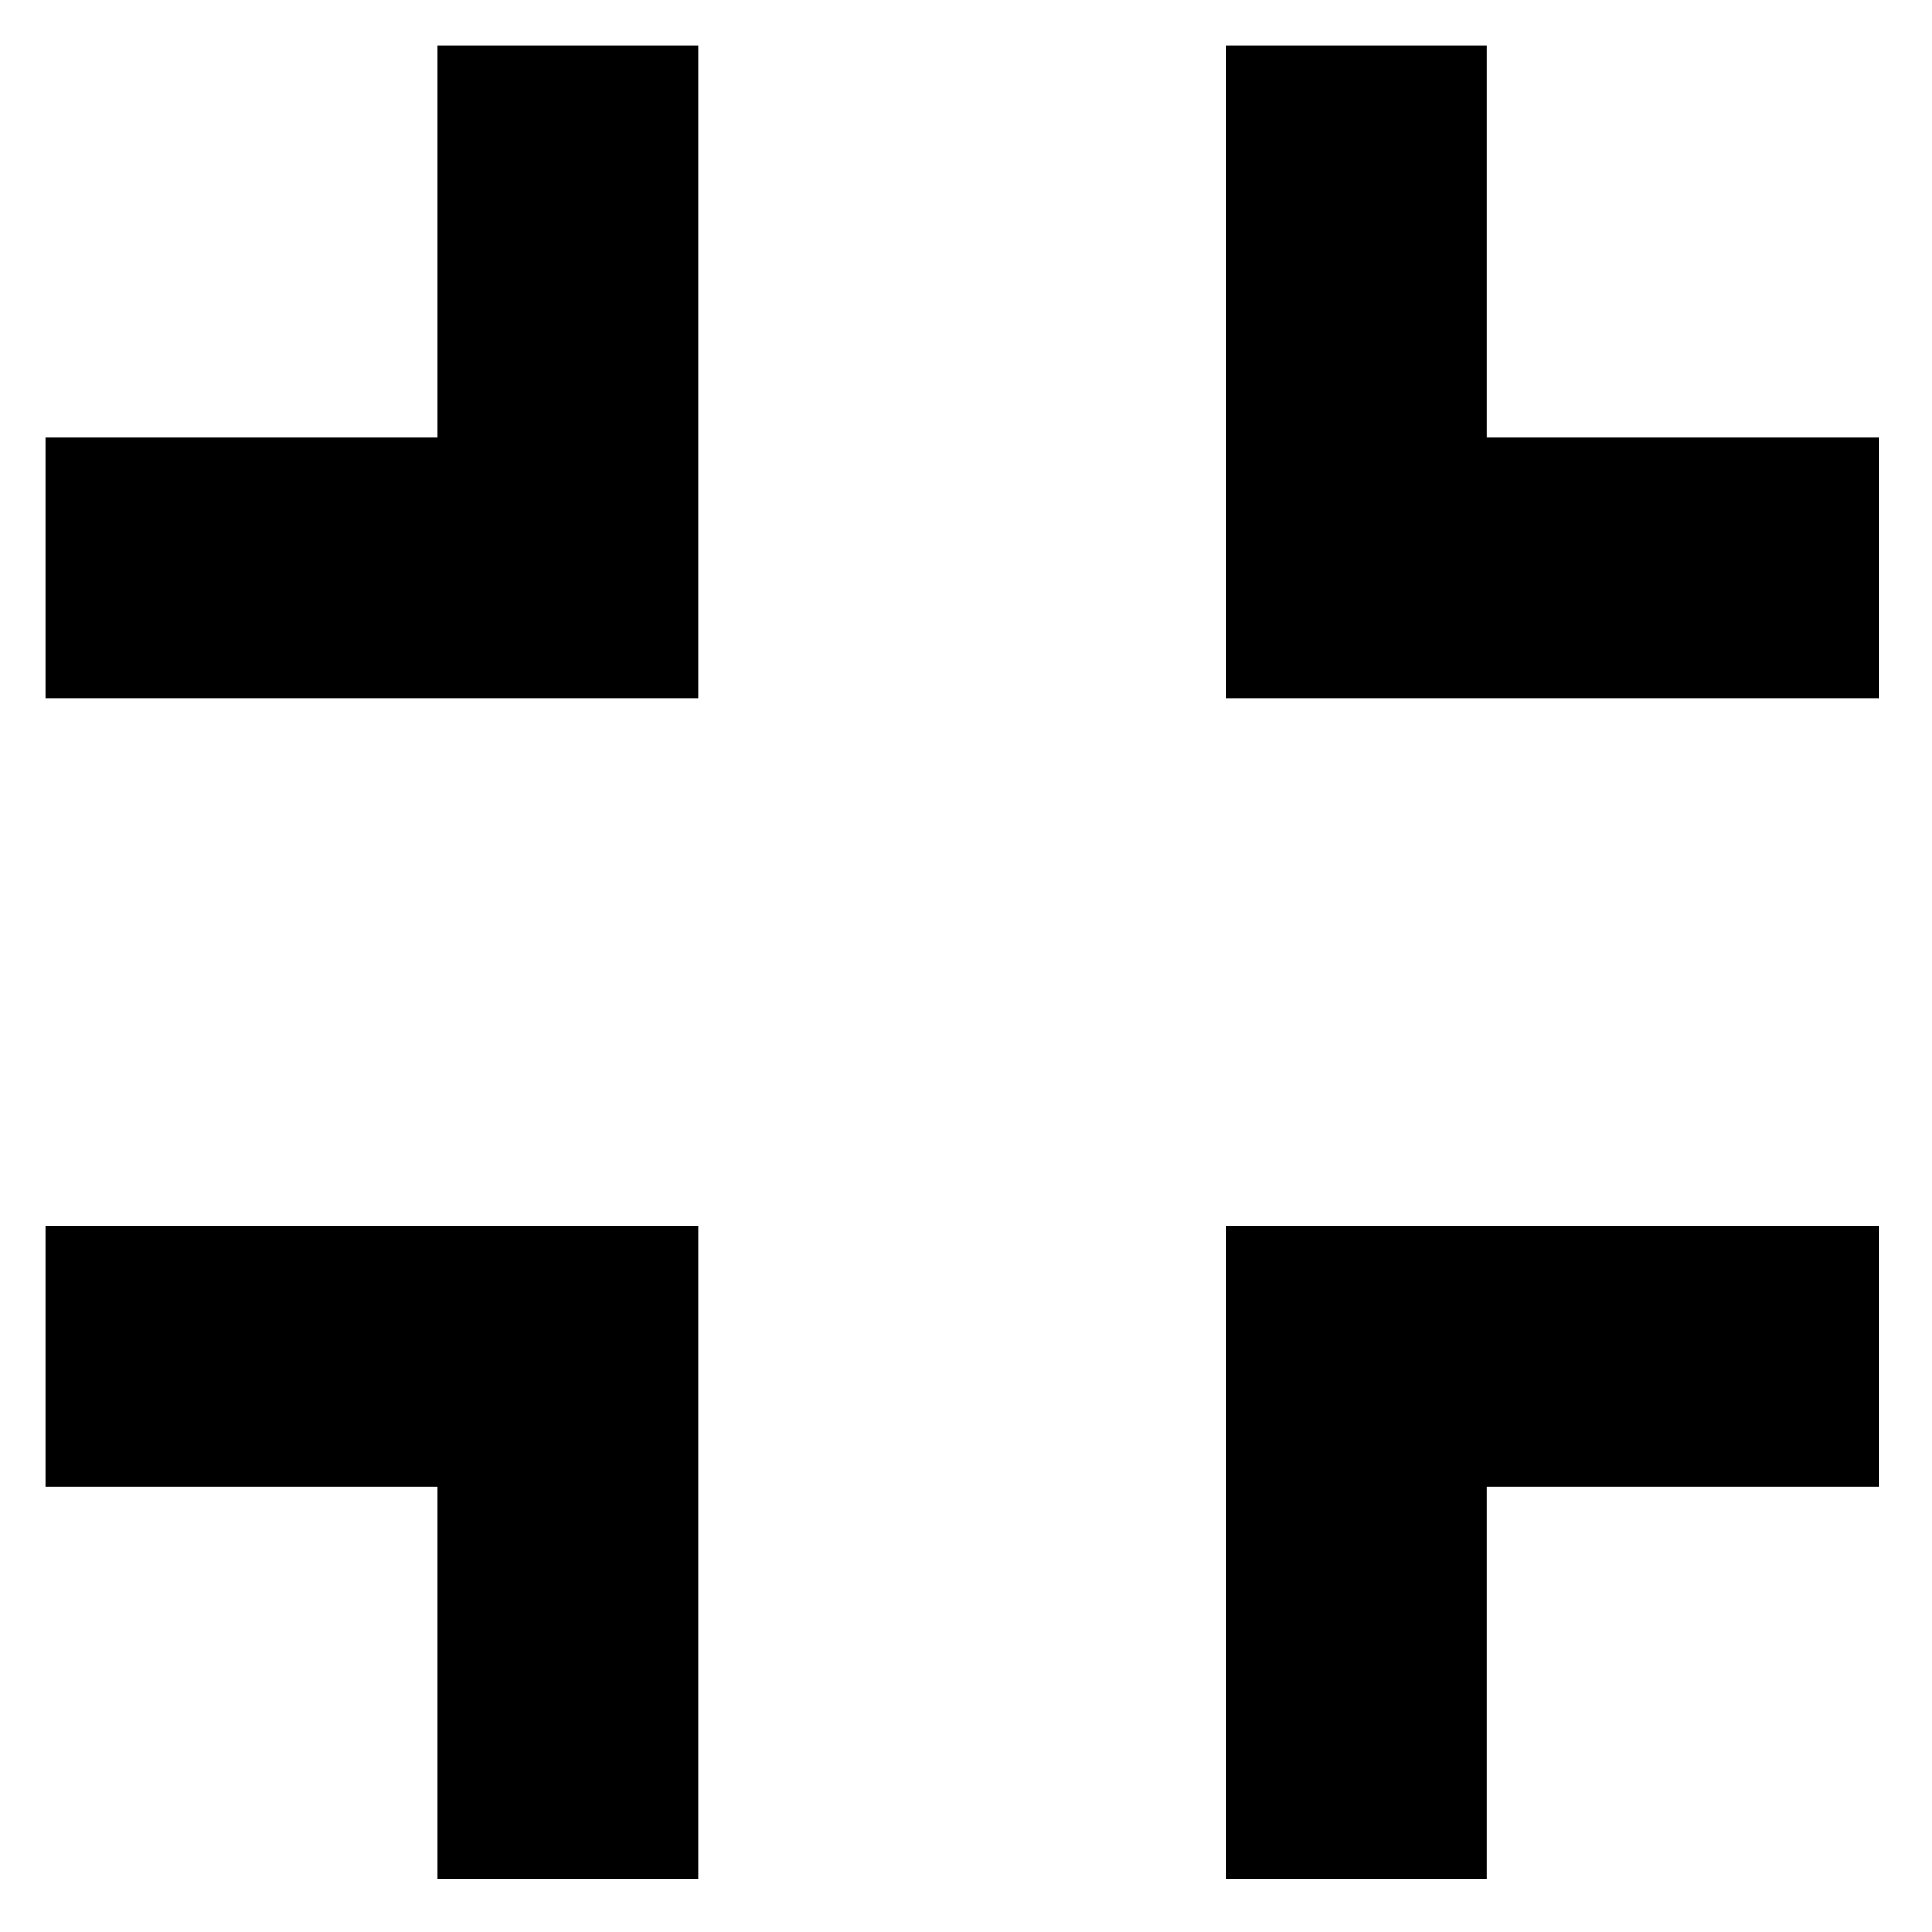 <svg xmlns="http://www.w3.org/2000/svg" viewBox="0 0 512 512"><path d="M12 325h173v173h-69V394H12v-69zM116 12h69v173H12v-69h104V12zm382 104v69H325V12h69v104h104zM325 325h173v69H394v104h-69V325z"/></svg>